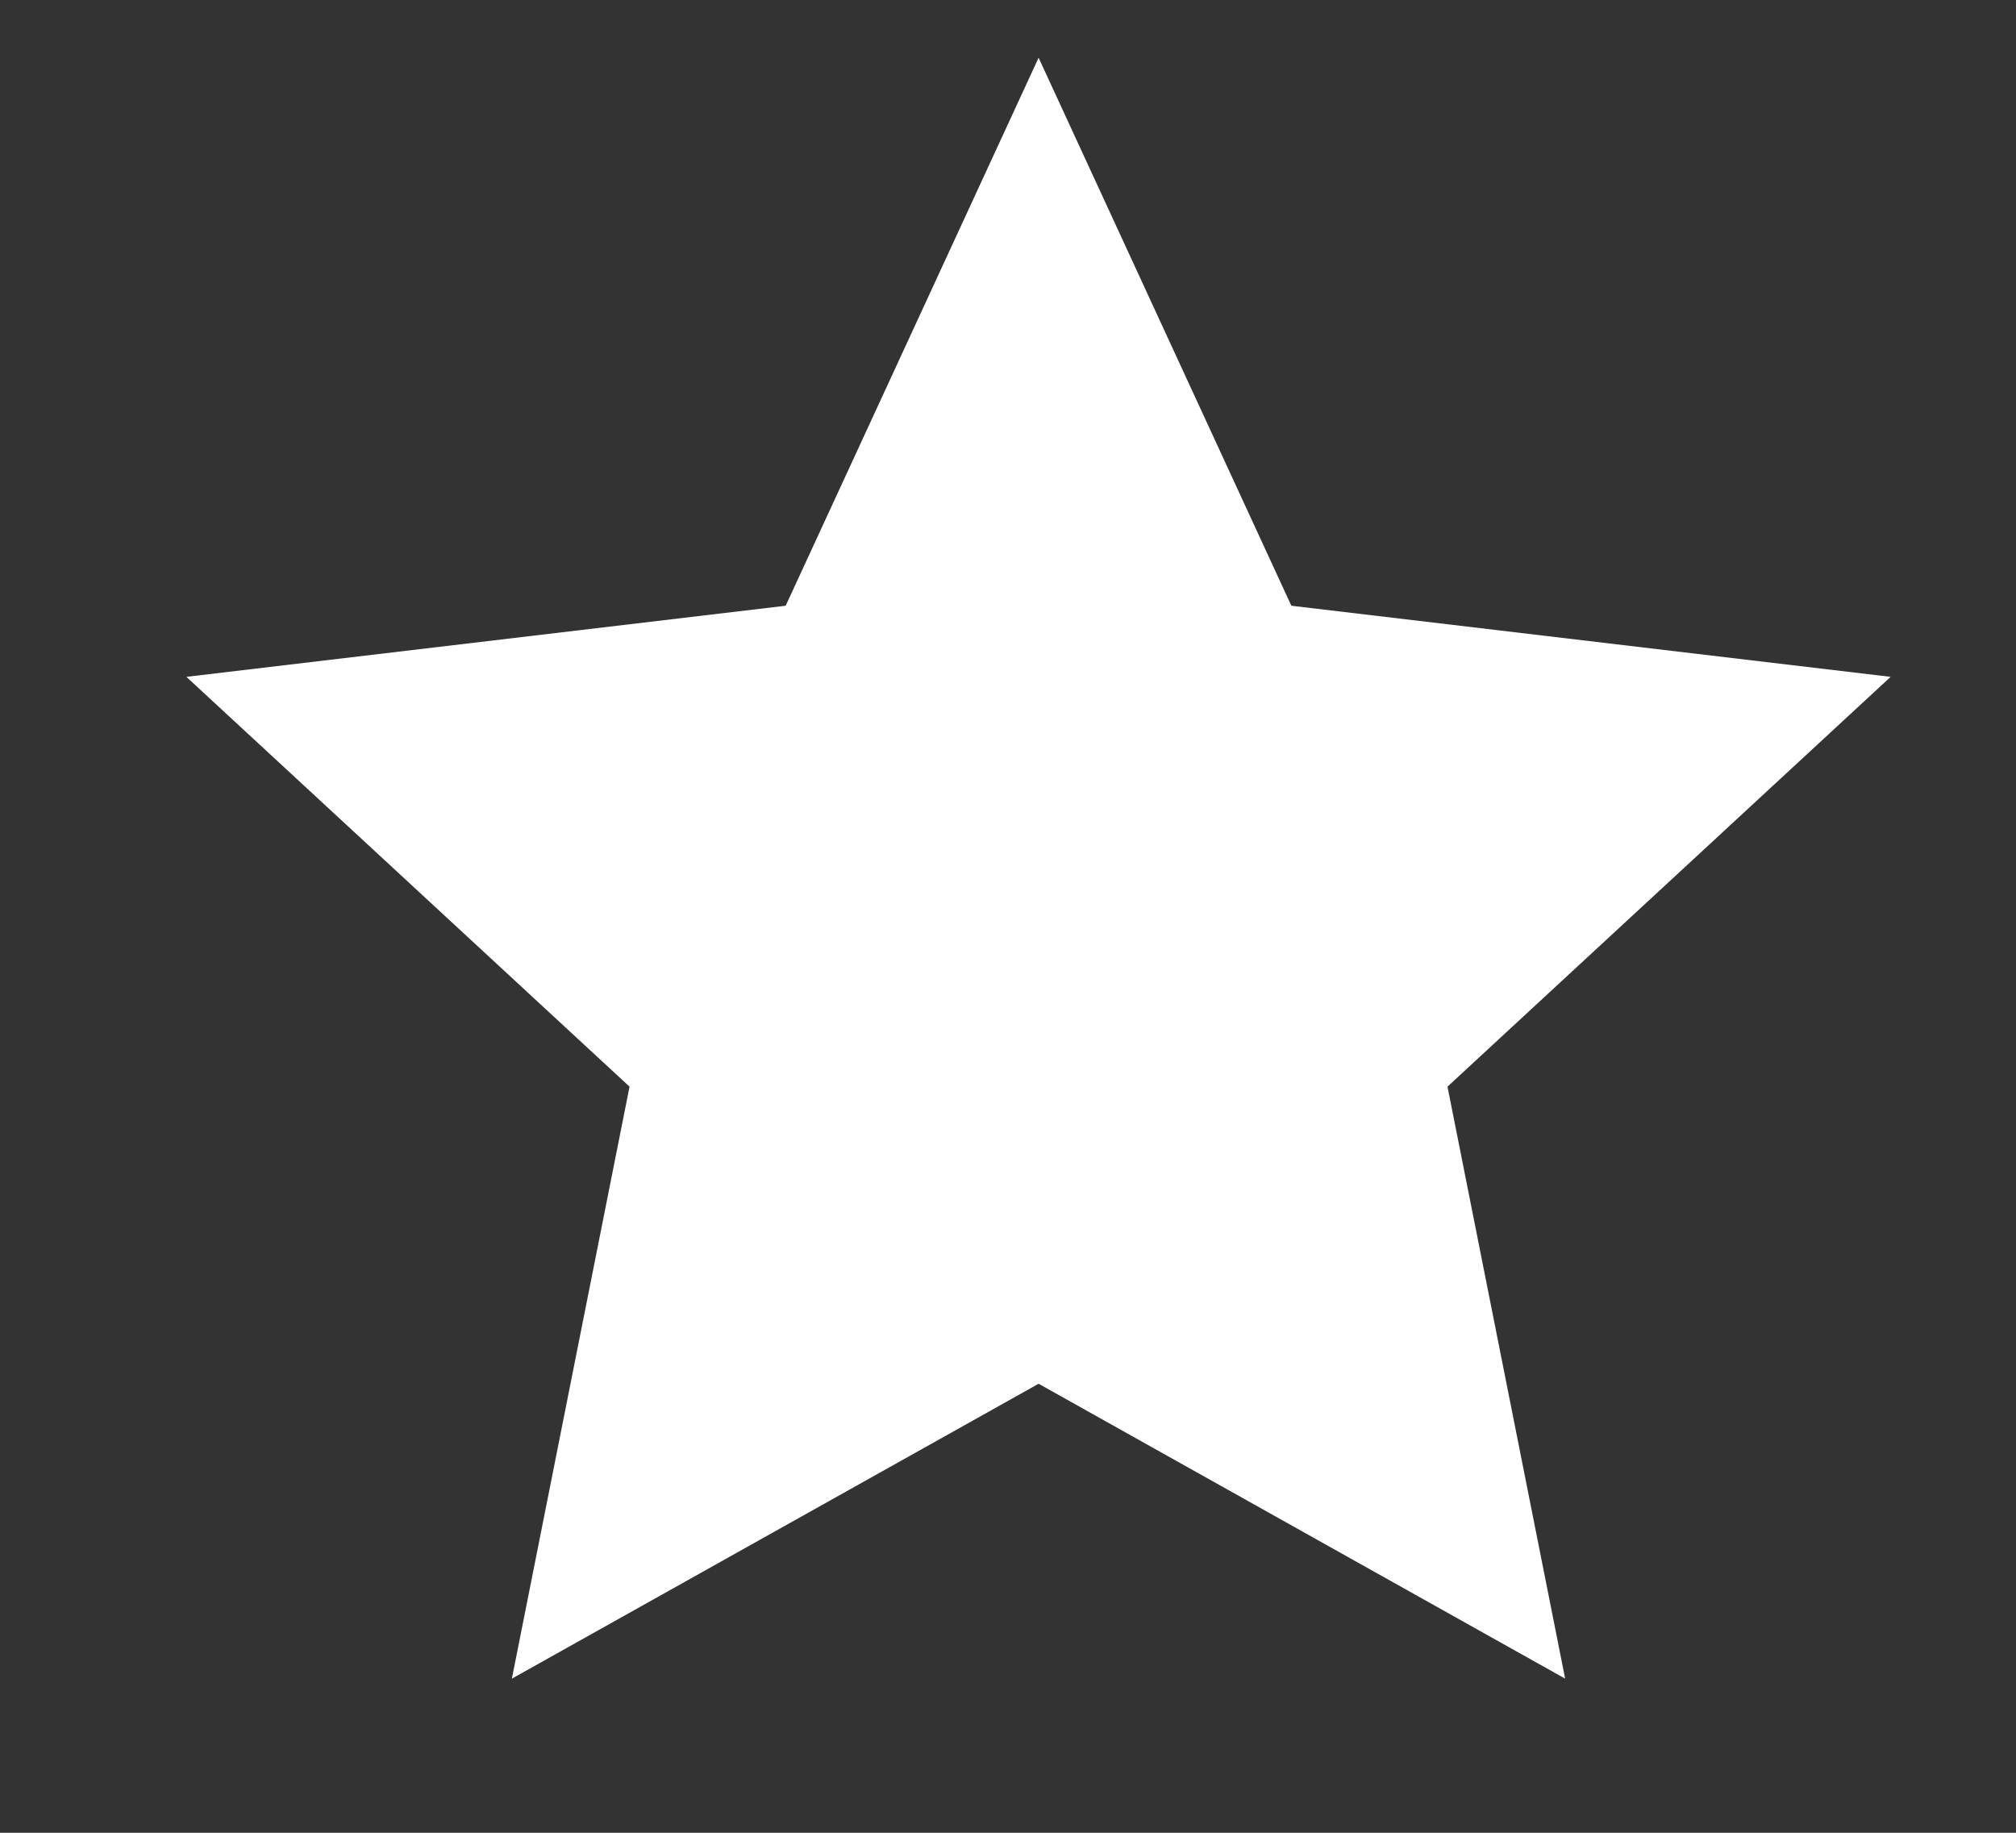 <svg width="11" height="10" viewBox="0 0 11 10" fill="none" xmlns="http://www.w3.org/2000/svg">
<rect x="0" y="0" width="11" height="10" fill="#333333" stroke="none"/>
<g clip-path="url(#clip0_54_519)">
<path d="M5.667 7.55L2.793 9.159L3.435 5.929L1.017 3.693L4.287 3.305L5.667 0.315L7.046 3.305L10.316 3.693L7.898 5.929L8.54 9.159L5.667 7.55Z" fill="white"/>
</g>
<defs>
<clipPath id="clip0_54_519">
<rect width="9.778" height="9.778" fill="white" transform="translate(0.778 0.111)"/>
</clipPath>
</defs>
</svg>
